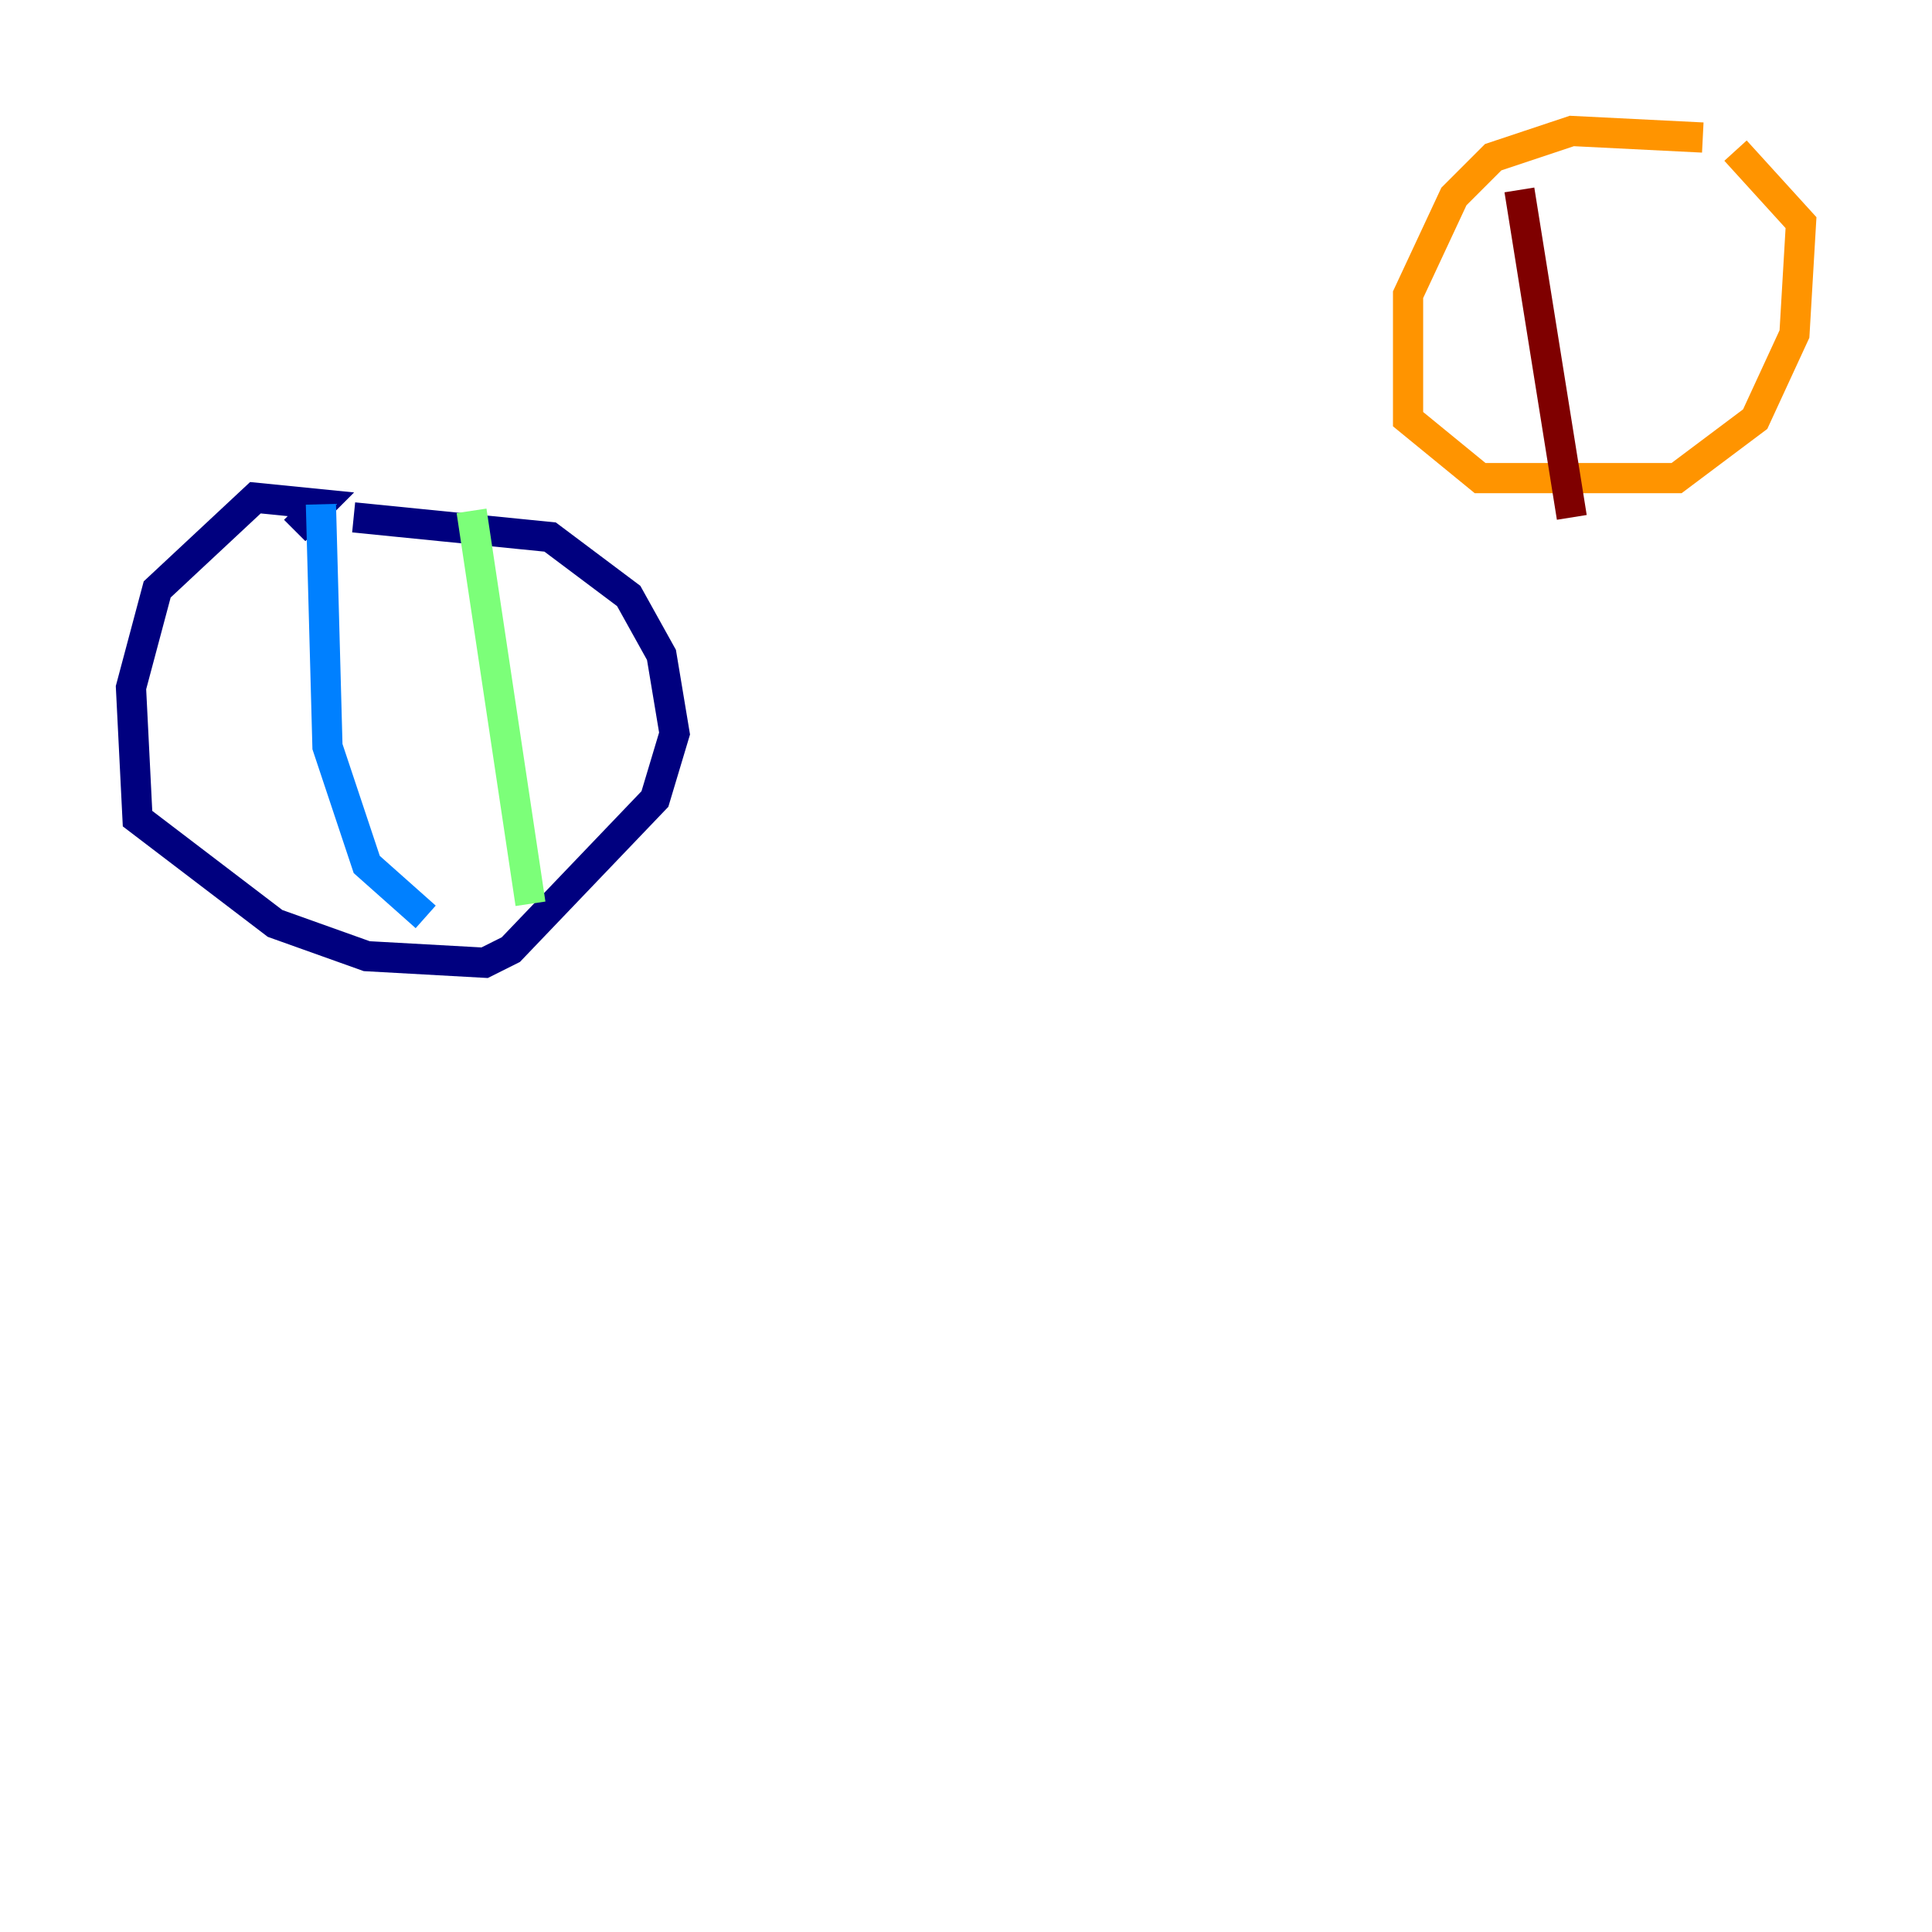 <?xml version="1.0" encoding="utf-8" ?>
<svg baseProfile="tiny" height="128" version="1.2" viewBox="0,0,128,128" width="128" xmlns="http://www.w3.org/2000/svg" xmlns:ev="http://www.w3.org/2001/xml-events" xmlns:xlink="http://www.w3.org/1999/xlink"><defs /><polyline fill="none" points="19.525,35.146 21.261,33.41 16.922,32.976 10.414,39.051 8.678,45.559 9.112,54.237 18.224,61.18 24.298,63.349 32.108,63.783 33.844,62.915 43.39,52.936 44.691,48.597 43.824,43.39 41.654,39.485 36.447,35.58 23.43,34.278" stroke="#00007f" stroke-width="2" /><polyline fill="none" points="21.261,33.41 21.695,49.464 24.298,57.275 28.203,60.746" stroke="#0080ff" stroke-width="2" /><polyline fill="none" points="31.241,33.844 35.146,59.878" stroke="#7cff79" stroke-width="2" /><polyline fill="none" points="112.814,9.112 104.136,8.678 98.929,10.414 96.325,13.017 93.288,19.525 93.288,27.77 98.061,31.675 111.078,31.675 116.285,27.77 118.888,22.129 119.322,14.752 114.983,9.98" stroke="#ff9400" stroke-width="2" /><polyline fill="none" points="100.664,12.583 104.136,34.278" stroke="#7f0000" stroke-width="2" /></svg>